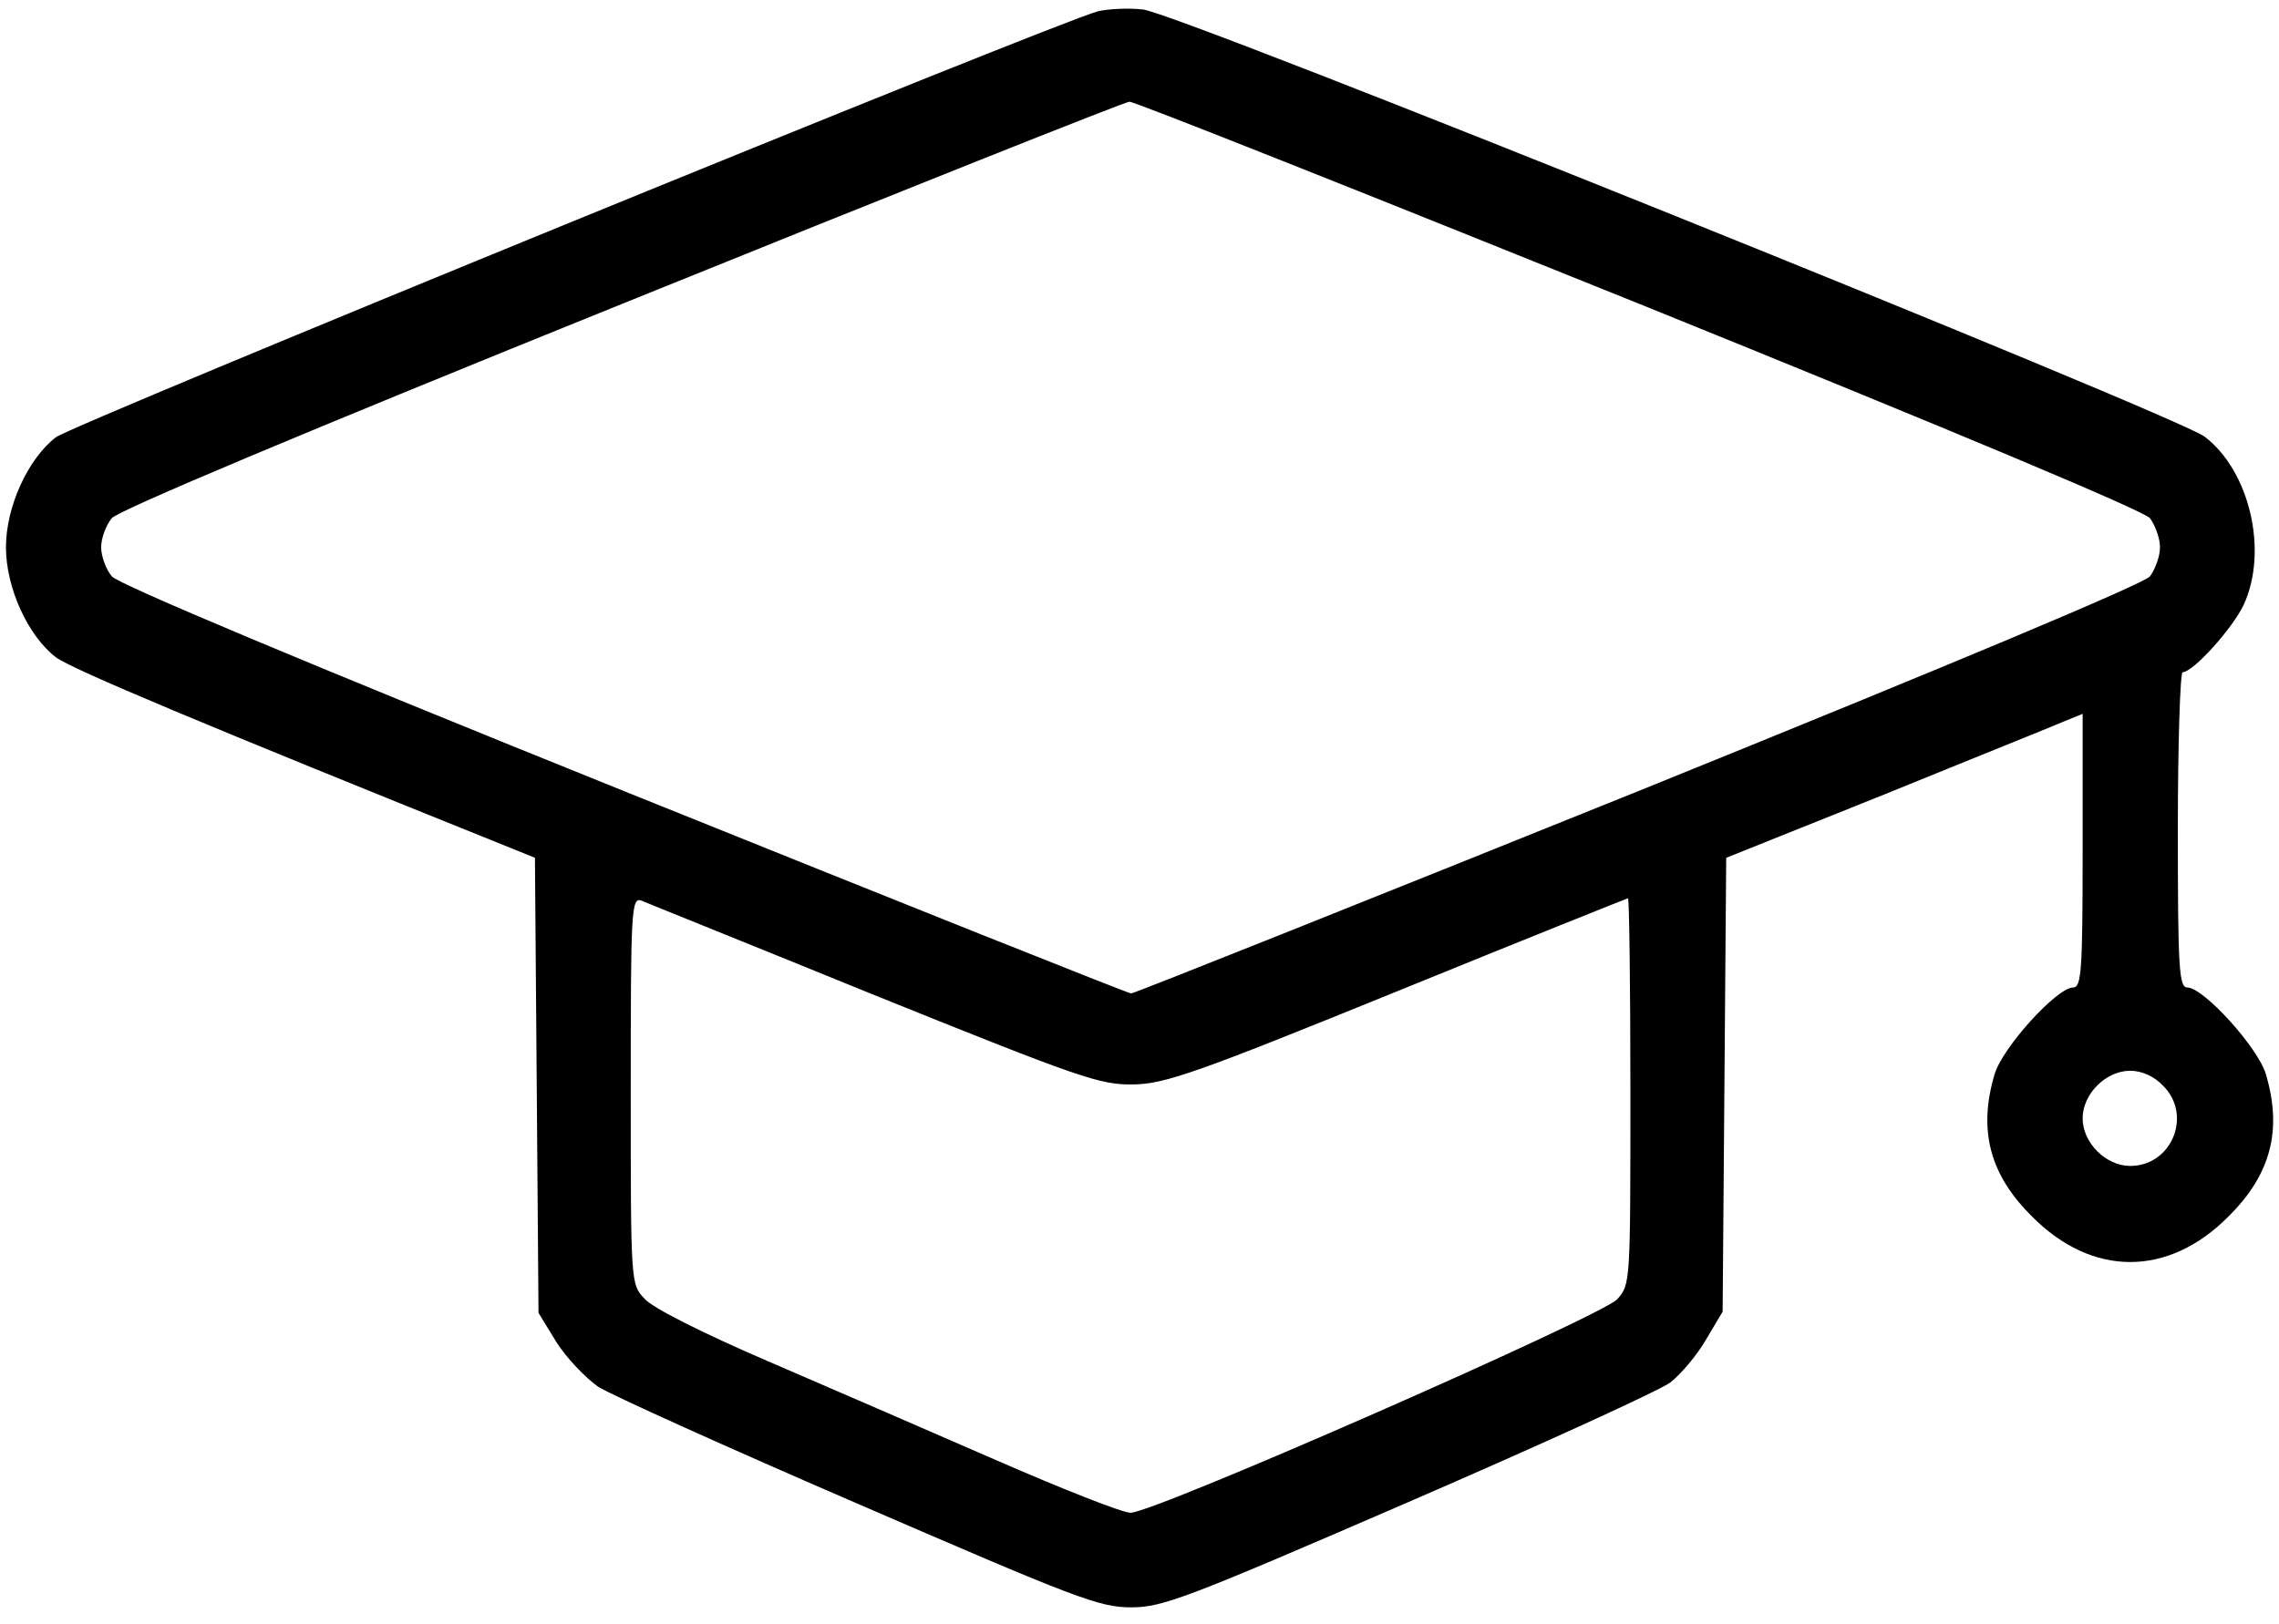 <?xml version="1.0" standalone="no"?>
<!DOCTYPE svg PUBLIC "-//W3C//DTD SVG 20010904//EN"
 "http://www.w3.org/TR/2001/REC-SVG-20010904/DTD/svg10.dtd">
<svg version="1.0" xmlns="http://www.w3.org/2000/svg"
 width="383pt" height="273pt" viewBox="0 0 383 273"
 preserveAspectRatio="xMidYMid meet">

<g transform="translate(0,273) scale(0.1,-0.1)"
fill="#000000" stroke="none">
<path d="M1845 2711 c-74 -20 -1722 -694 -1751 -716 -47 -36 -84 -117 -84
-185 0 -68 37 -149 84 -185 27 -20 246 -112 768 -322 l37 -15 3 -382 3 -383
30 -49 c17 -27 49 -60 70 -75 22 -14 219 -103 439 -198 365 -158 403 -173 457
-173 53 0 92 15 466 177 224 97 423 188 440 201 18 14 45 46 60 72 l28 47 3
381 3 382 267 107 c147 60 282 114 300 122 l32 13 0 -230 c0 -202 -2 -230 -16
-230 -27 0 -119 -101 -132 -146 -28 -94 -8 -169 63 -239 101 -102 229 -102
330 0 71 70 91 145 63 239 -13 45 -105 146 -132 146 -14 0 -16 31 -16 265 0
146 4 265 8 265 18 0 85 75 103 114 41 90 10 224 -66 282 -48 36 -1727 713
-1784 718 -25 3 -59 1 -76 -3z m908 -491 c541 -219 848 -348 860 -361 9 -12
17 -34 17 -49 0 -15 -8 -37 -17 -49 -12 -13 -319 -142 -860 -361 -464 -187
-847 -340 -852 -340 -5 0 -388 153 -852 340 -541 218 -850 348 -861 361 -10
12 -18 34 -18 49 0 15 8 37 18 49 11 13 320 143 857 360 462 187 846 340 853
340 7 1 391 -152 855 -339z m-1283 -1163 c347 -140 379 -151 435 -150 53 1
105 19 444 157 211 86 386 156 387 156 2 0 4 -146 4 -324 0 -323 0 -325 -22
-350 -27 -29 -778 -359 -818 -359 -14 0 -115 40 -225 88 -110 48 -283 123
-385 167 -107 46 -195 90 -207 105 -23 24 -23 26 -23 350 0 305 1 325 18 319
9 -4 186 -75 392 -159z m2165 -152 c50 -49 15 -135 -55 -135 -41 0 -80 39 -80
80 0 41 39 80 80 80 19 0 40 -9 55 -25z"/>
</g>
</svg>
